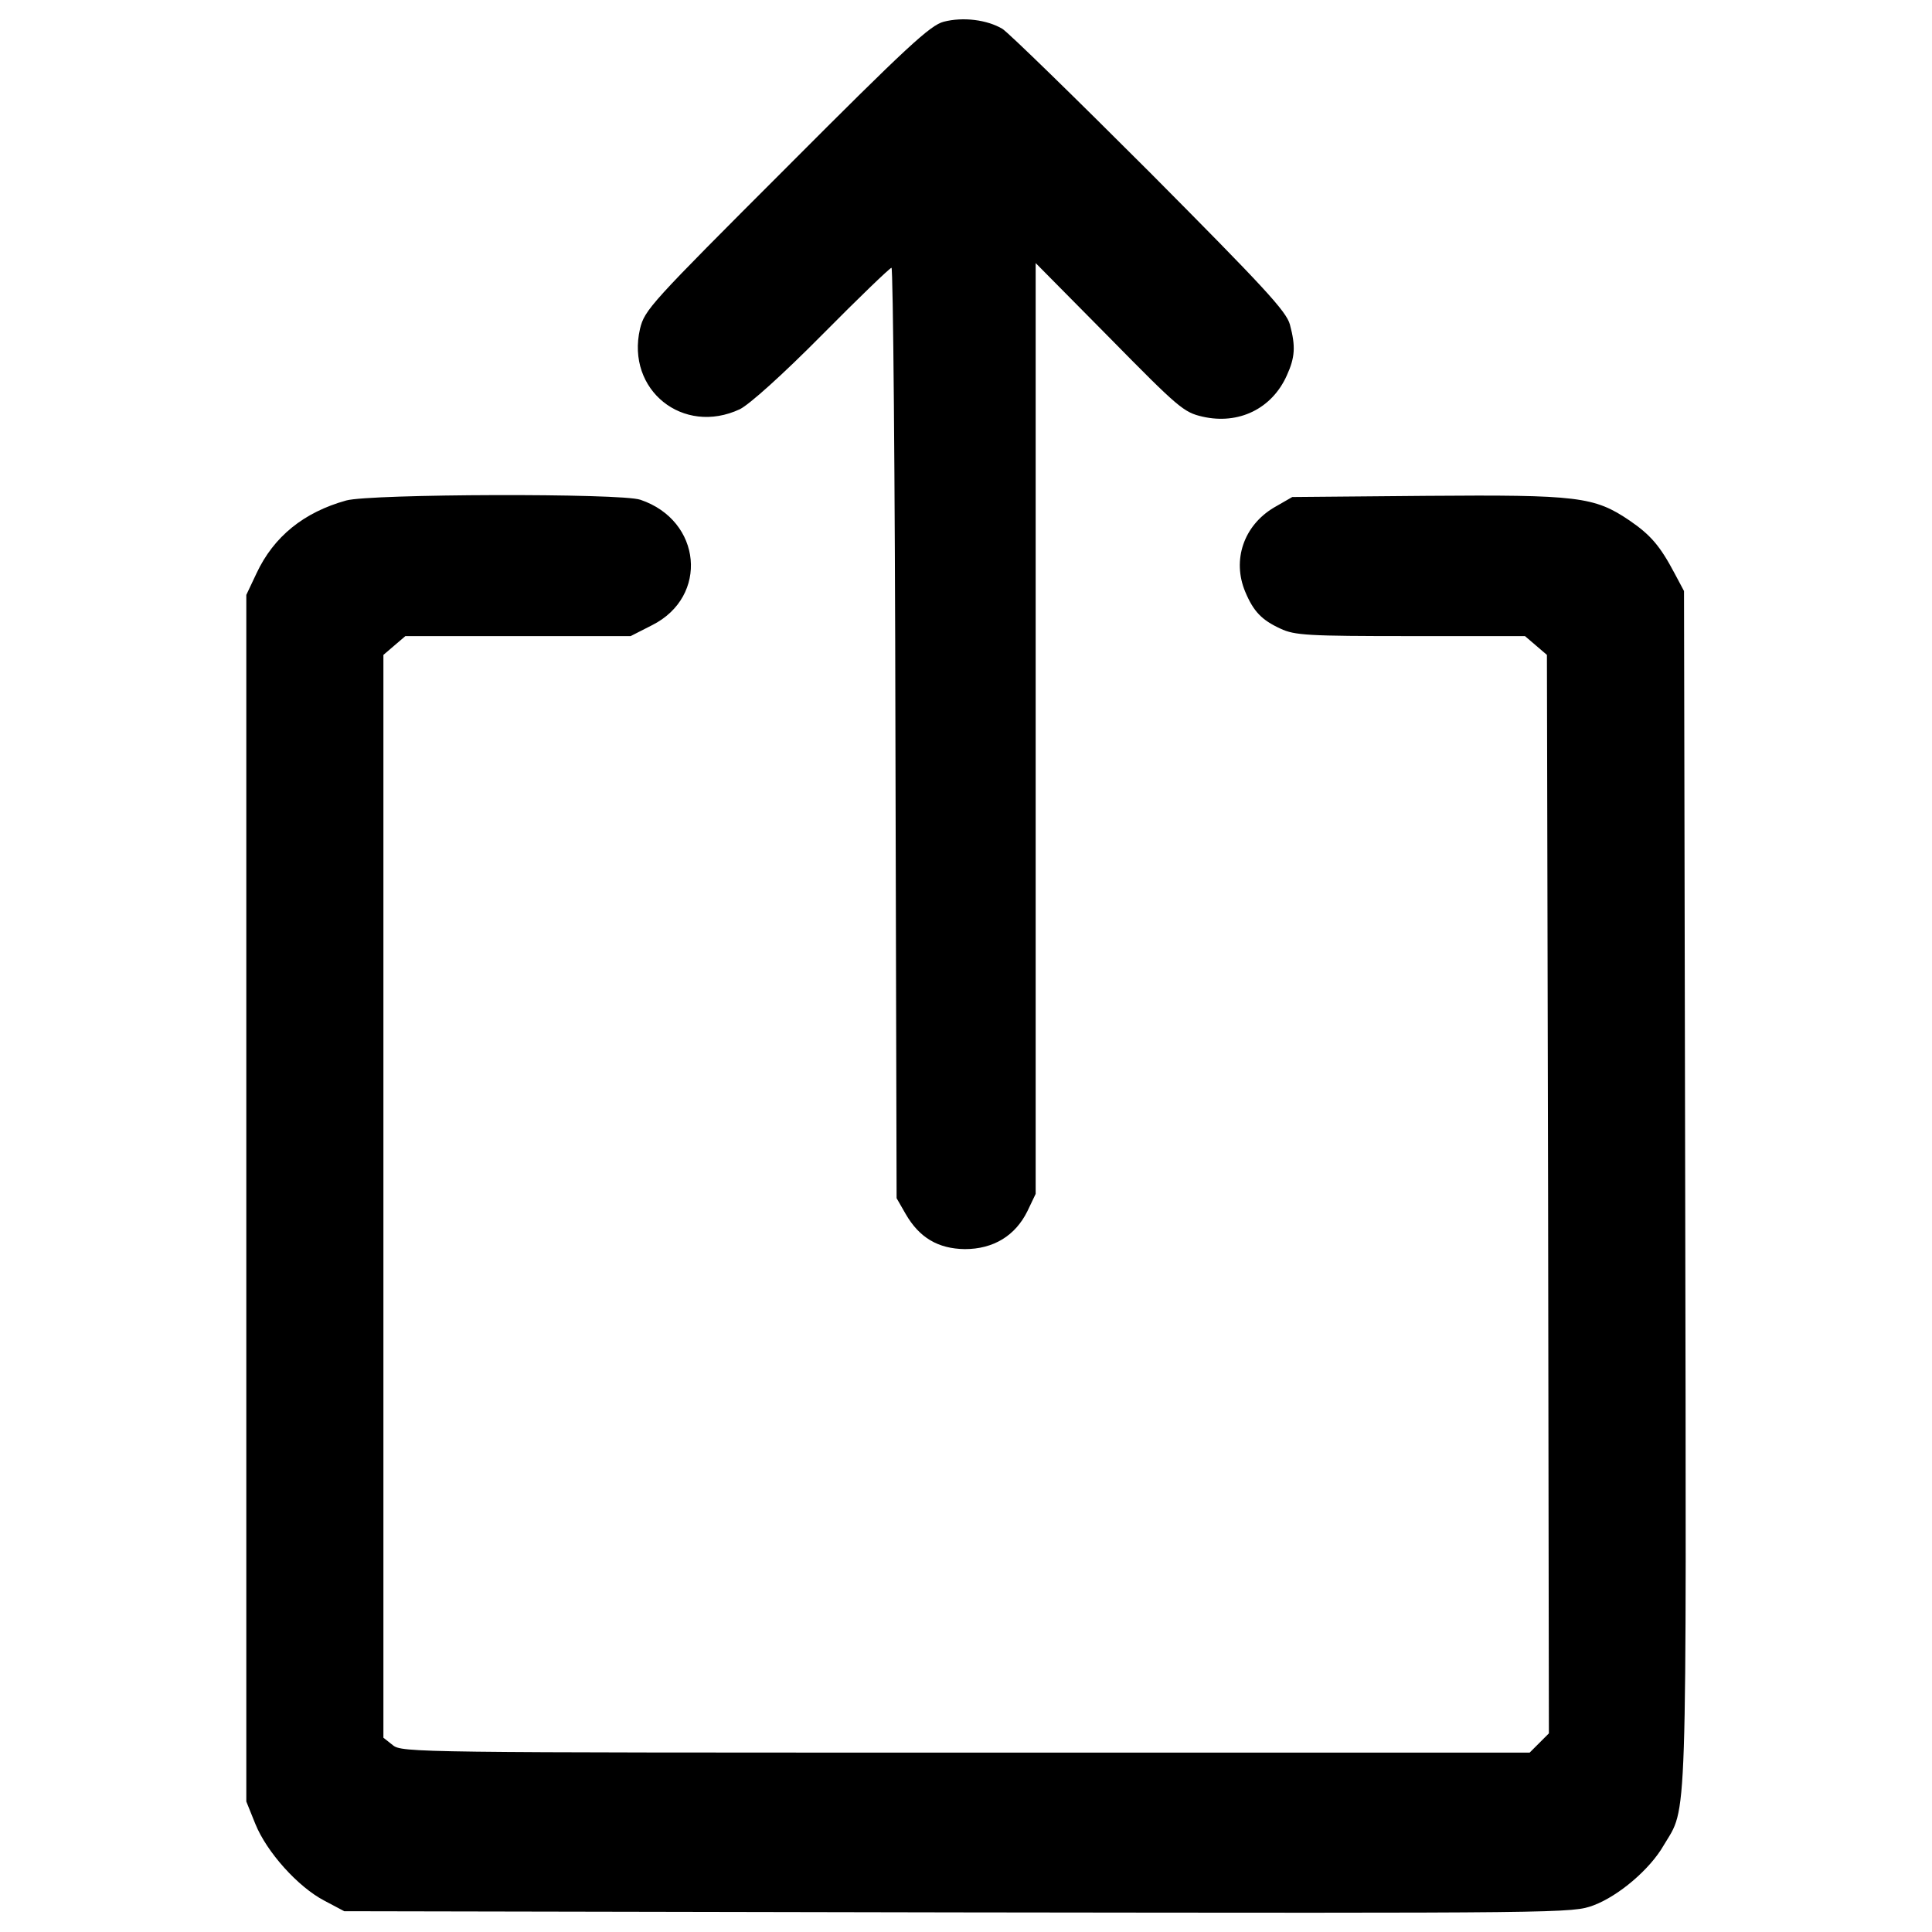 <?xml version="1.0" encoding="utf-8"?>
<!-- Svg Vector Icons : http://www.onlinewebfonts.com/icon -->
<!DOCTYPE svg PUBLIC "-//W3C//DTD SVG 1.1//EN" "http://www.w3.org/Graphics/SVG/1.1/DTD/svg11.dtd">
<svg version="1.1" xmlns="http://www.w3.org/2000/svg" xmlns:xlink="http://www.w3.org/1999/xlink" x="0px" y="0px" viewBox="0 0 1000 1000" enable-background="new 0 0 1000 1000" xml:space="preserve">
<g><g transform="translate(0,511) scale(0.1,-0.1)"><path d="M4884.1,4997.4c-68.9-18.2-188.6-127.7-813.1-754.3c-707.7-707.7-734-736.1-758.4-835.4c-73-316.3,223-553.6,517.1-415.7c48.7,24.3,217,174.4,425.8,385.3c188.6,190.6,350.8,346.7,358.9,346.7c8.1,0,18.2-1082.8,20.3-2406.9l6.1-2408.9l46.6-81.1c71-123.7,168.3-180.4,306.2-182.5c148,0,261.6,68.9,324.4,196.7l42.6,89.2v2408.9v2408.9l381.2-385.3c358.9-365,385.3-387.3,482.6-409.6c186.6-42.6,358.9,40.5,436,212.9c42.6,93.3,46.7,150.1,16.2,263.6c-18.3,69-135.9,194.7-723.9,786.7c-387.3,387.3-730,721.9-764.4,744.2C5109.2,5007.5,4985.5,5023.7,4884.1,4997.4z"/><path d="M1791.9,2519.5c-219-60.8-375.1-186.6-464.3-377.2l-52.7-111.5v-3122.7v-3122.7l46.6-115.6c58.8-146,221-326.5,356.9-397.4l103.4-54.8l3177.4-6.1c3167.3-4.1,3177.4-4.1,3288.9,36.5c129.8,48.7,292,186.5,362.9,310.2c123.7,208.8,117.6,16.2,111.5,3400.4l-6.1,3092.2l-48.7,91.3c-75,141.9-123.7,198.7-233.2,273.7c-182.5,123.7-267.6,133.8-1050.3,127.7l-695.5-6.1l-95.3-54.8c-156.1-93.3-217-271.7-148-436c42.6-101.4,85.2-146,182.5-190.6c73-34.5,141.9-38.5,673.2-38.5h592.1l56.8-48.6l56.8-48.7l6.1-2790.1l4.1-2792.1l-48.7-48.7l-50.7-50.7H4999.7c-2844.9,0-2919.9,0-2966.5,38.5l-48.7,38.5v2802.3v2802.3l56.8,48.7l56.8,48.6h584h582l111.5,56.8c294,148,257.5,541.4-60.8,648.9C3215.3,2558.1,1915.6,2554,1791.9,2519.5z"/></g></g>
</svg>

